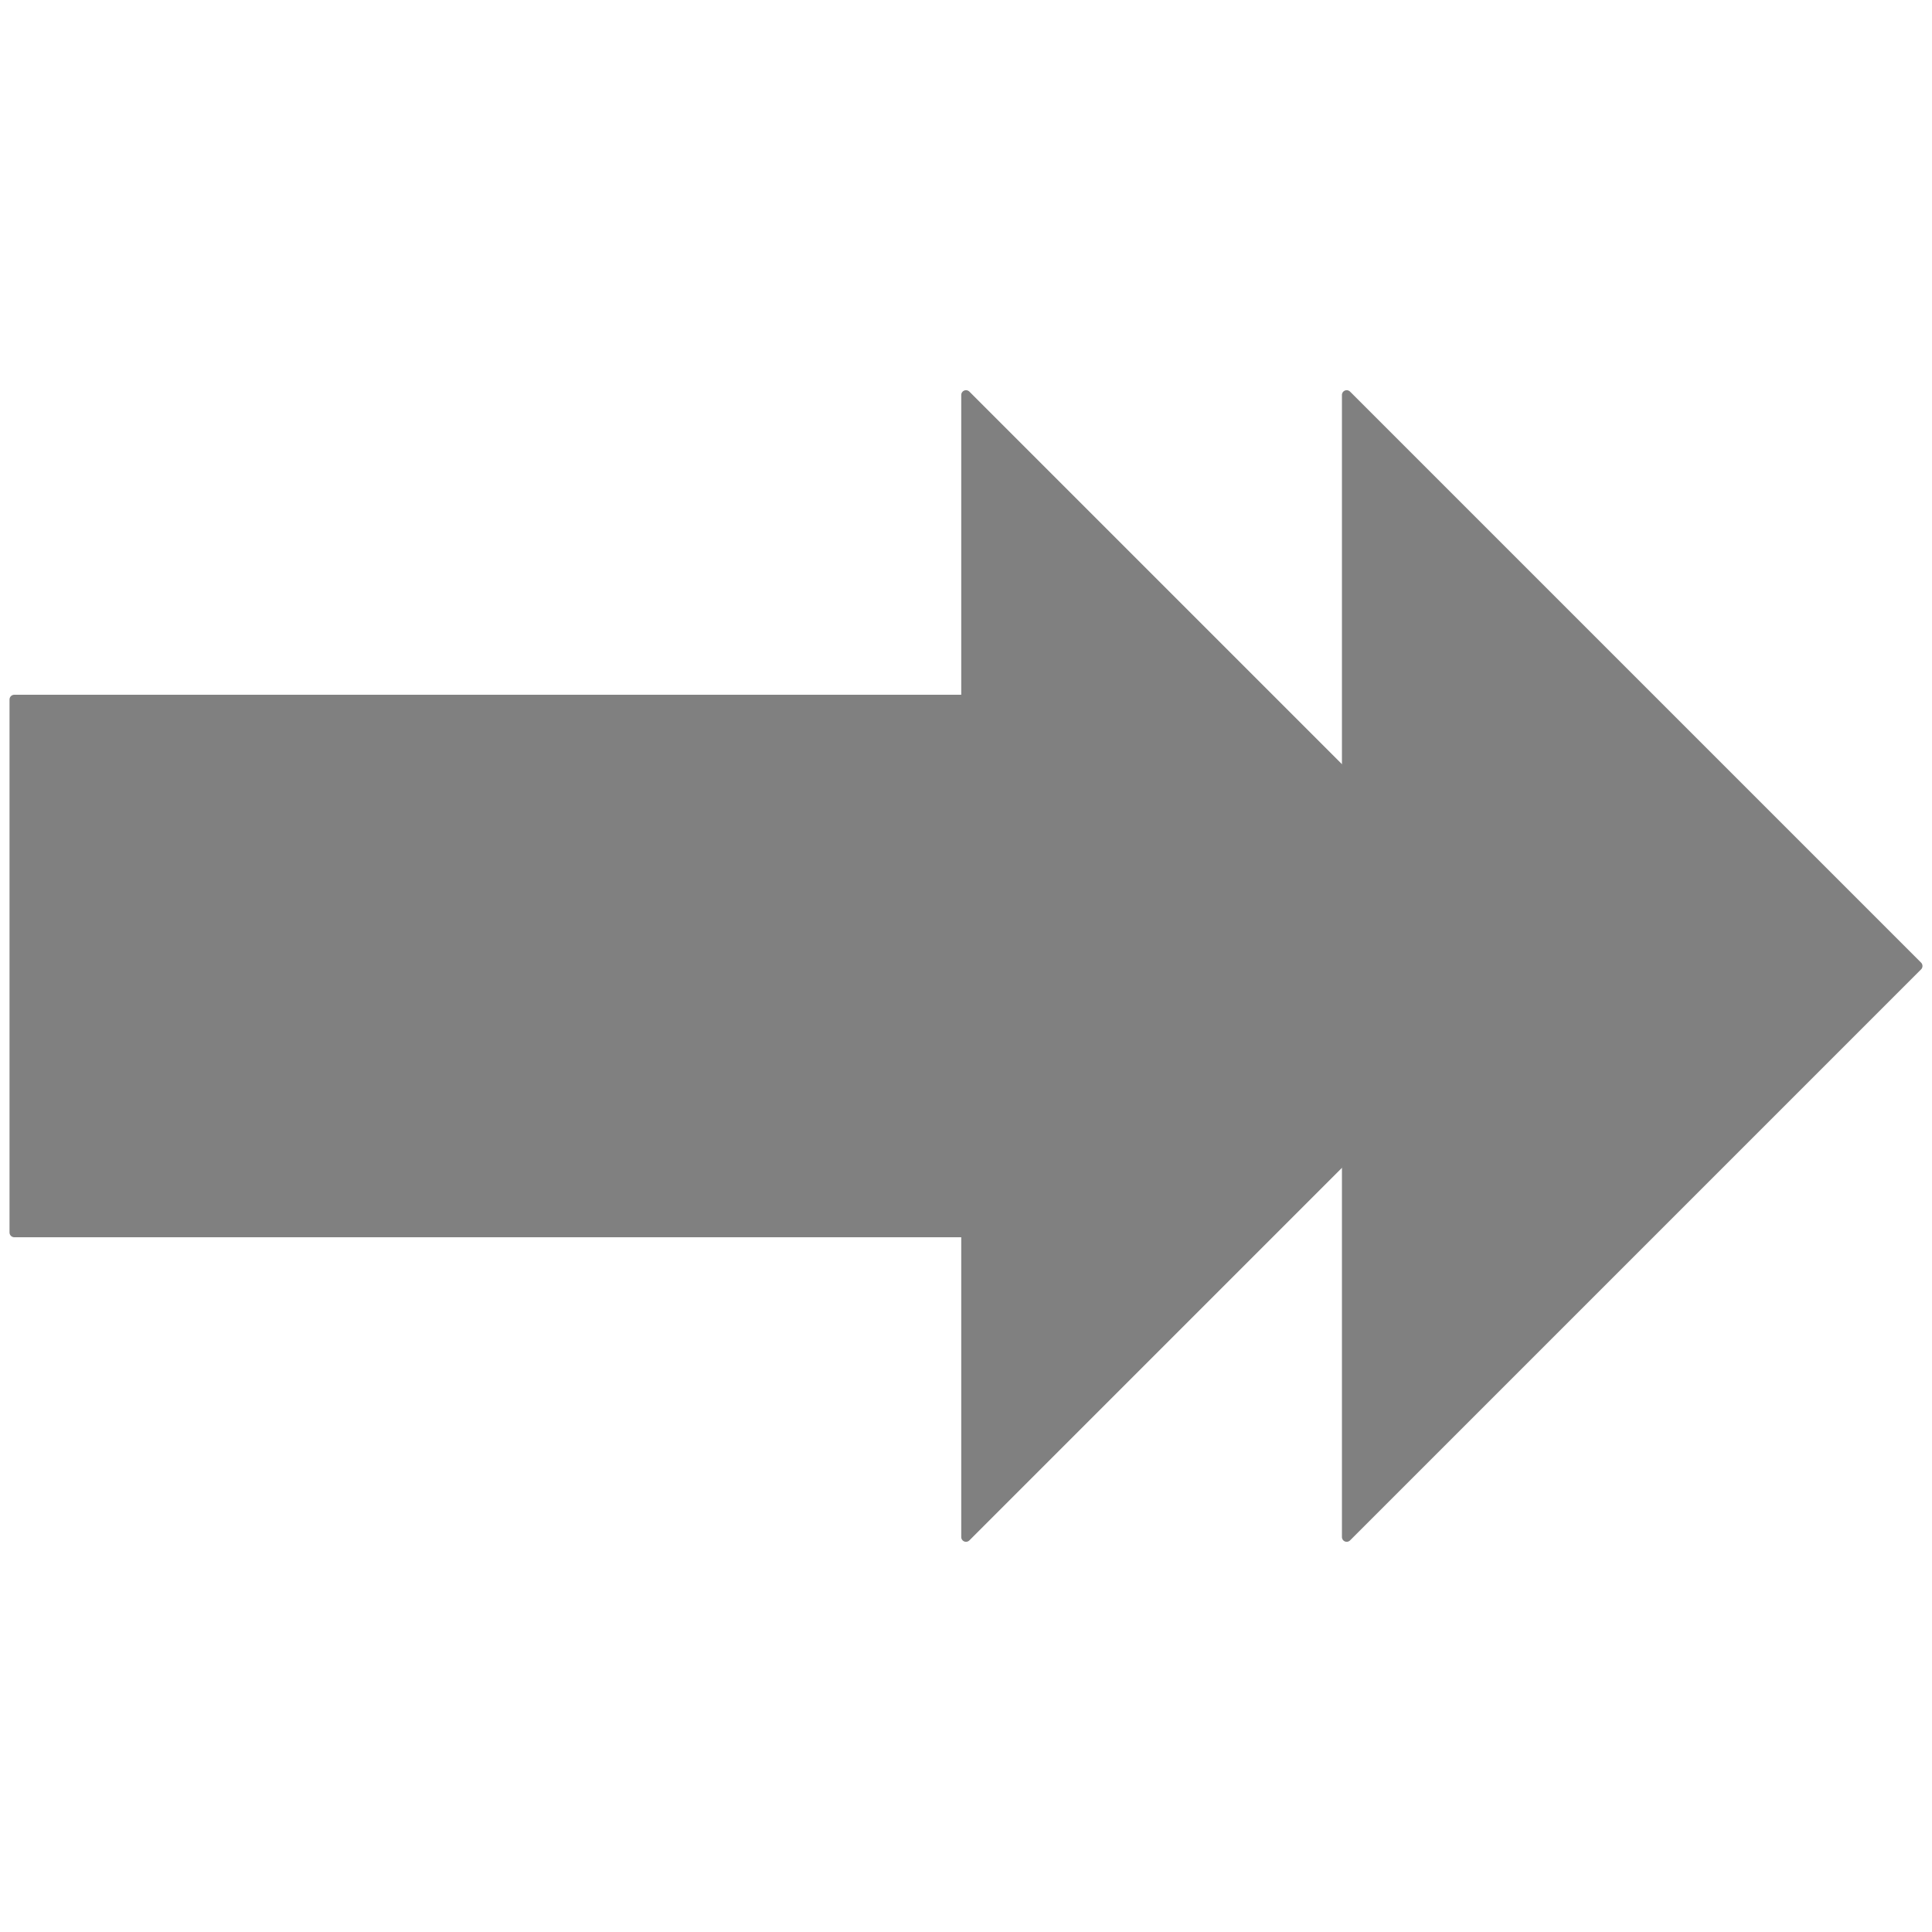 <svg width="203" height="203" xmlns="http://www.w3.org/2000/svg" xmlns:xlink="http://www.w3.org/1999/xlink">
	<g id="Modelica.Mechanics.MultiBody.Visualizers.Advanced.DoubleArrow" class="component">
		<polygon points="1.5,129.5 101.5,129.5 101.5,73.5 1.5,73.5" fill="#808080" stroke="#808080" stroke-width="1.0" stroke-linecap="round" stroke-linejoin="round" />
		<polygon points="141.5,41.5 201.5,101.5 141.5,161.5" fill="#808080" stroke="#808080" stroke-width="1.0" stroke-linecap="round" stroke-linejoin="round" />
		<polygon points="101.5,41.5 161.5,101.5 101.5,161.5" fill="#808080" stroke="#808080" stroke-width="1.0" stroke-linecap="round" stroke-linejoin="round" />
	</g>
</svg>
